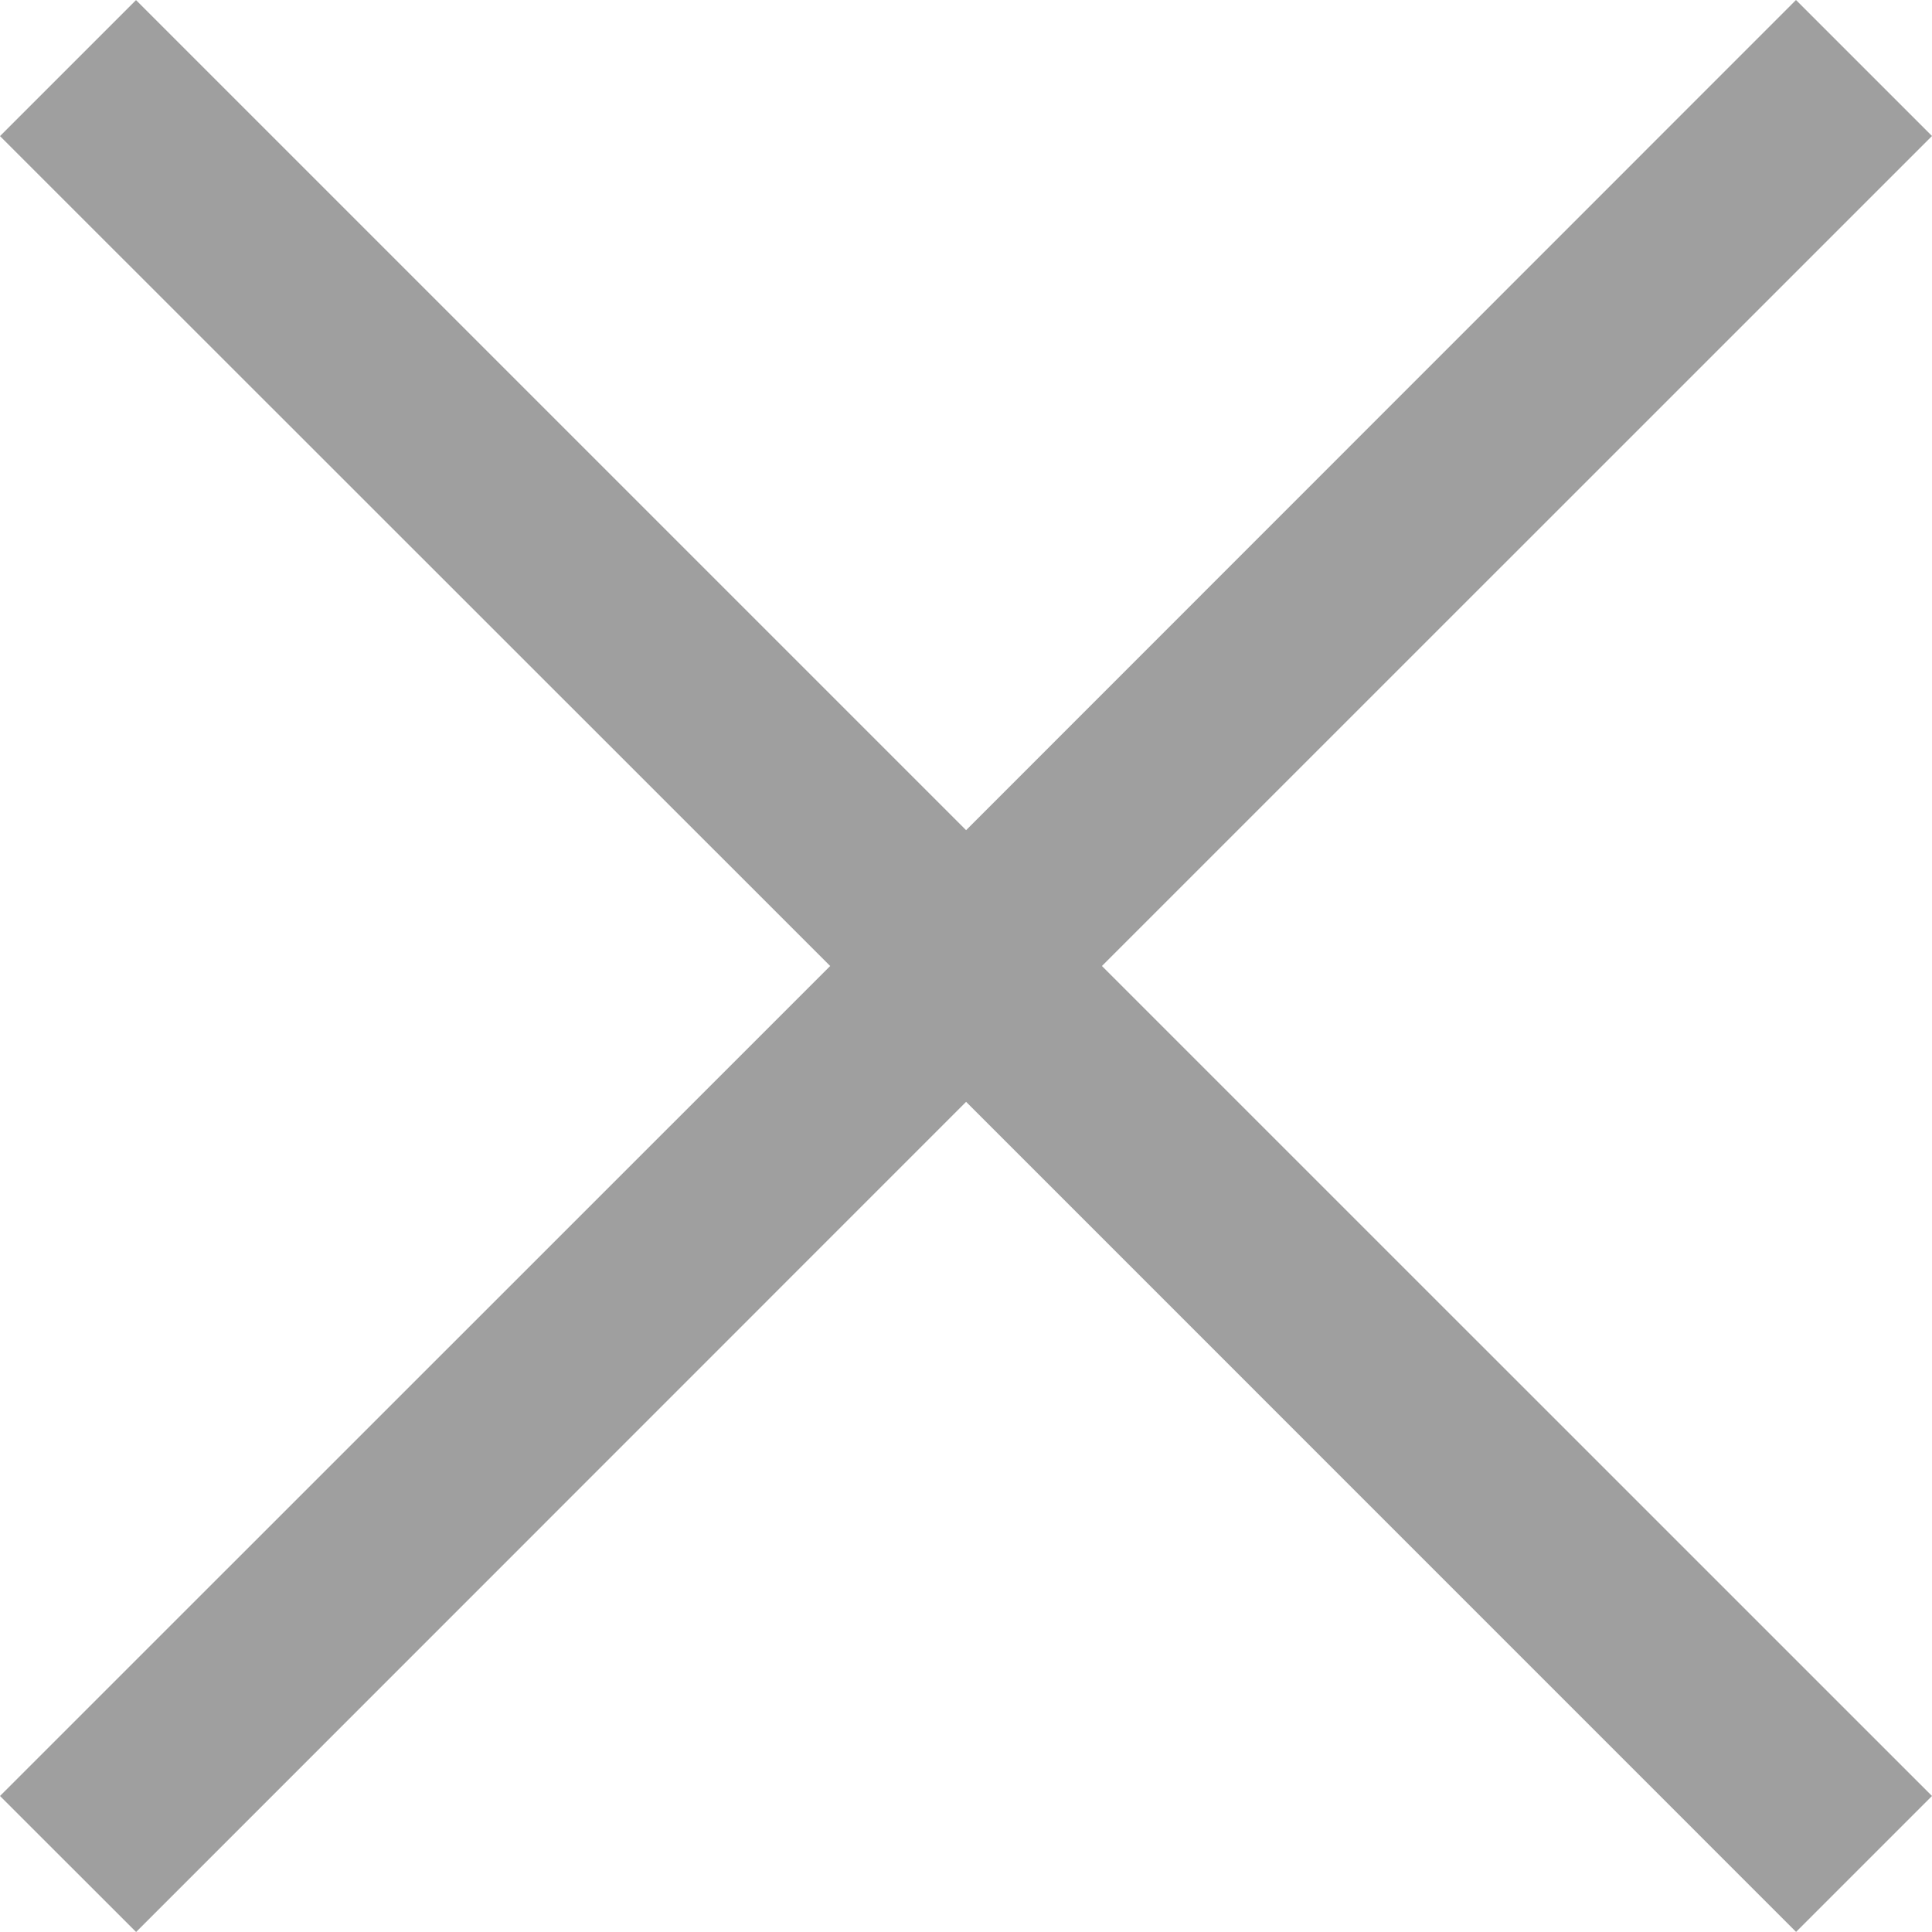 <svg width="20" height="20" viewBox="0 0 20 20" fill="none" xmlns="http://www.w3.org/2000/svg">
<path d="M1.408 0.001L0 1.409L8.594 10L0 18.592L1.409 20L10.001 11.406L18.593 19.999L20 18.592L11.407 10L20 1.408L18.592 0L10.001 8.594L1.408 0.001Z" fill="#9F9F9F"/>
</svg>
